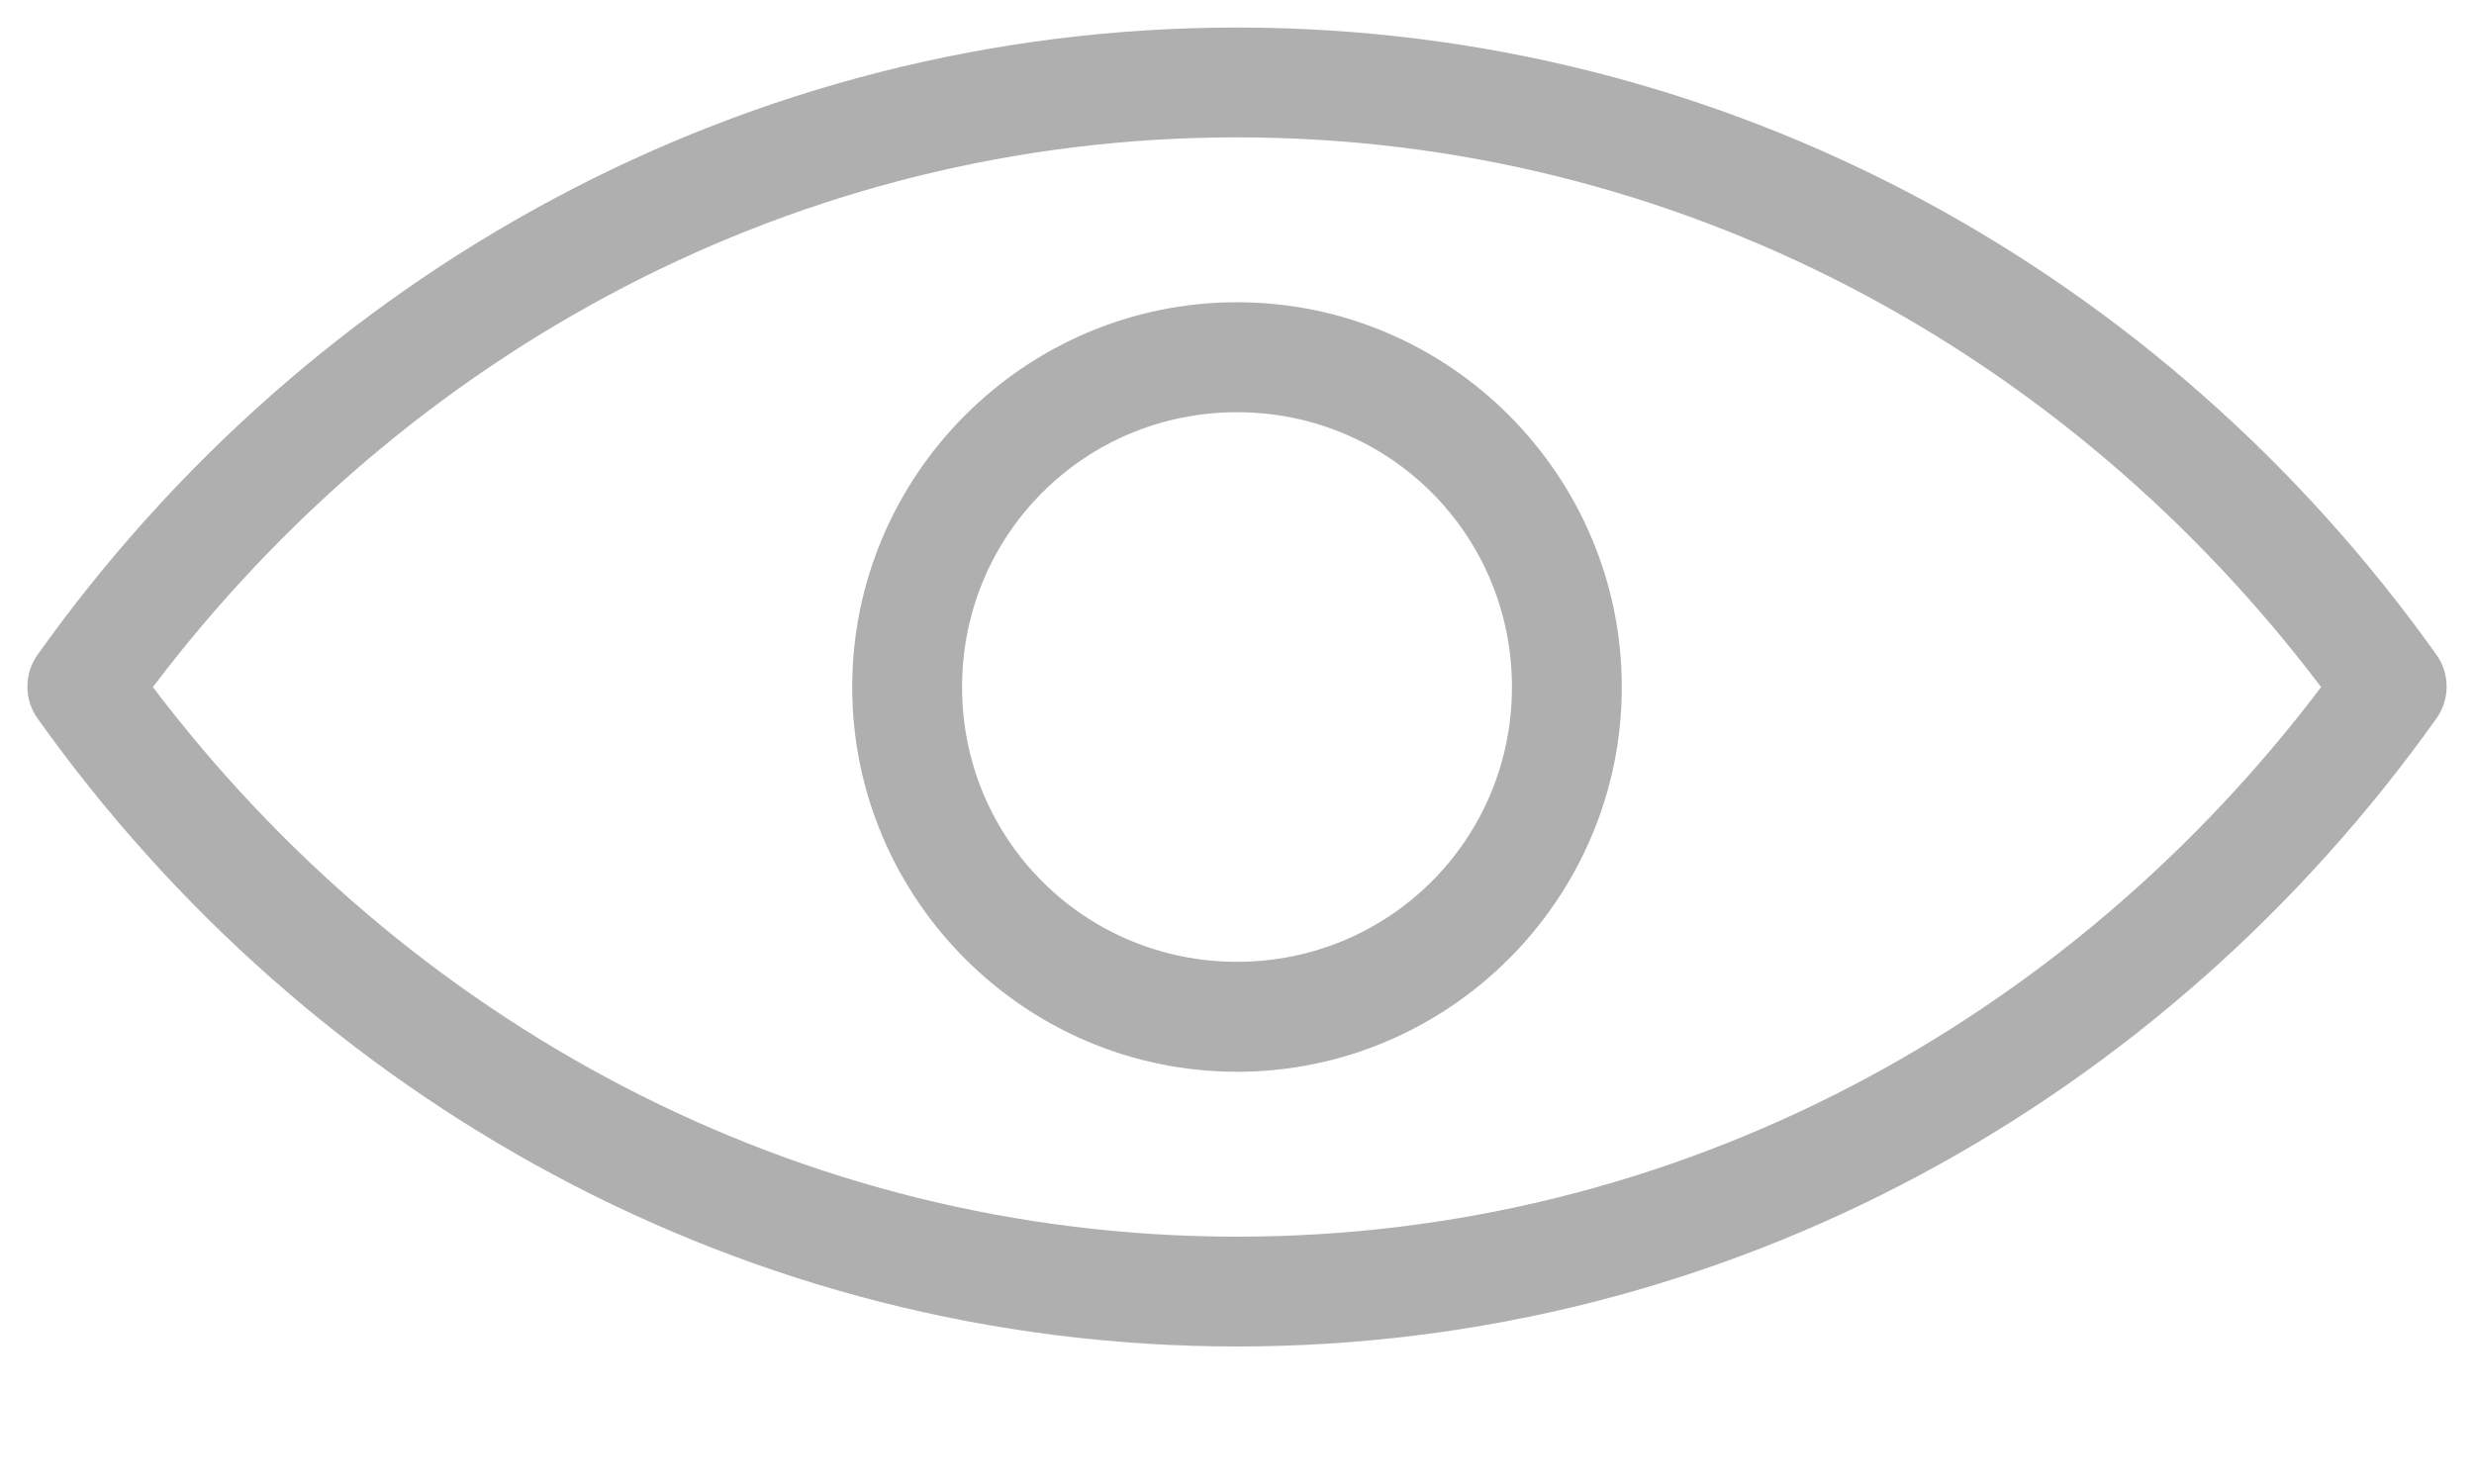<svg width="15" height="9" viewBox="0 0 15 9" fill="none" xmlns="http://www.w3.org/2000/svg">
<path fill-rule="evenodd" clip-rule="evenodd" d="M0.229 3.969C1.872 1.662 4.518 0.167 7.5 0.167C10.482 0.167 13.128 1.662 14.771 3.969C14.855 4.085 14.855 4.243 14.771 4.359C13.128 6.666 10.482 8.166 7.5 8.166C4.518 8.166 1.872 6.666 0.229 4.359C0.145 4.243 0.145 4.085 0.229 3.969ZM14.073 4.167C12.54 2.139 10.172 0.833 7.5 0.833C4.828 0.833 2.46 2.139 0.927 4.167C2.461 6.193 4.829 7.5 7.5 7.5C10.171 7.5 12.54 6.193 14.073 4.167ZM7.5 1.833C6.215 1.833 5.167 2.882 5.167 4.167C5.167 5.451 6.215 6.5 7.5 6.5C8.785 6.5 9.833 5.451 9.833 4.167C9.833 2.882 8.785 1.833 7.5 1.833ZM9.167 4.167C9.167 3.242 8.424 2.5 7.5 2.5C6.576 2.5 5.833 3.242 5.833 4.167C5.833 5.091 6.576 5.833 7.5 5.833C8.424 5.833 9.167 5.091 9.167 4.167Z" fill="#AFAFAF"/>
</svg>
